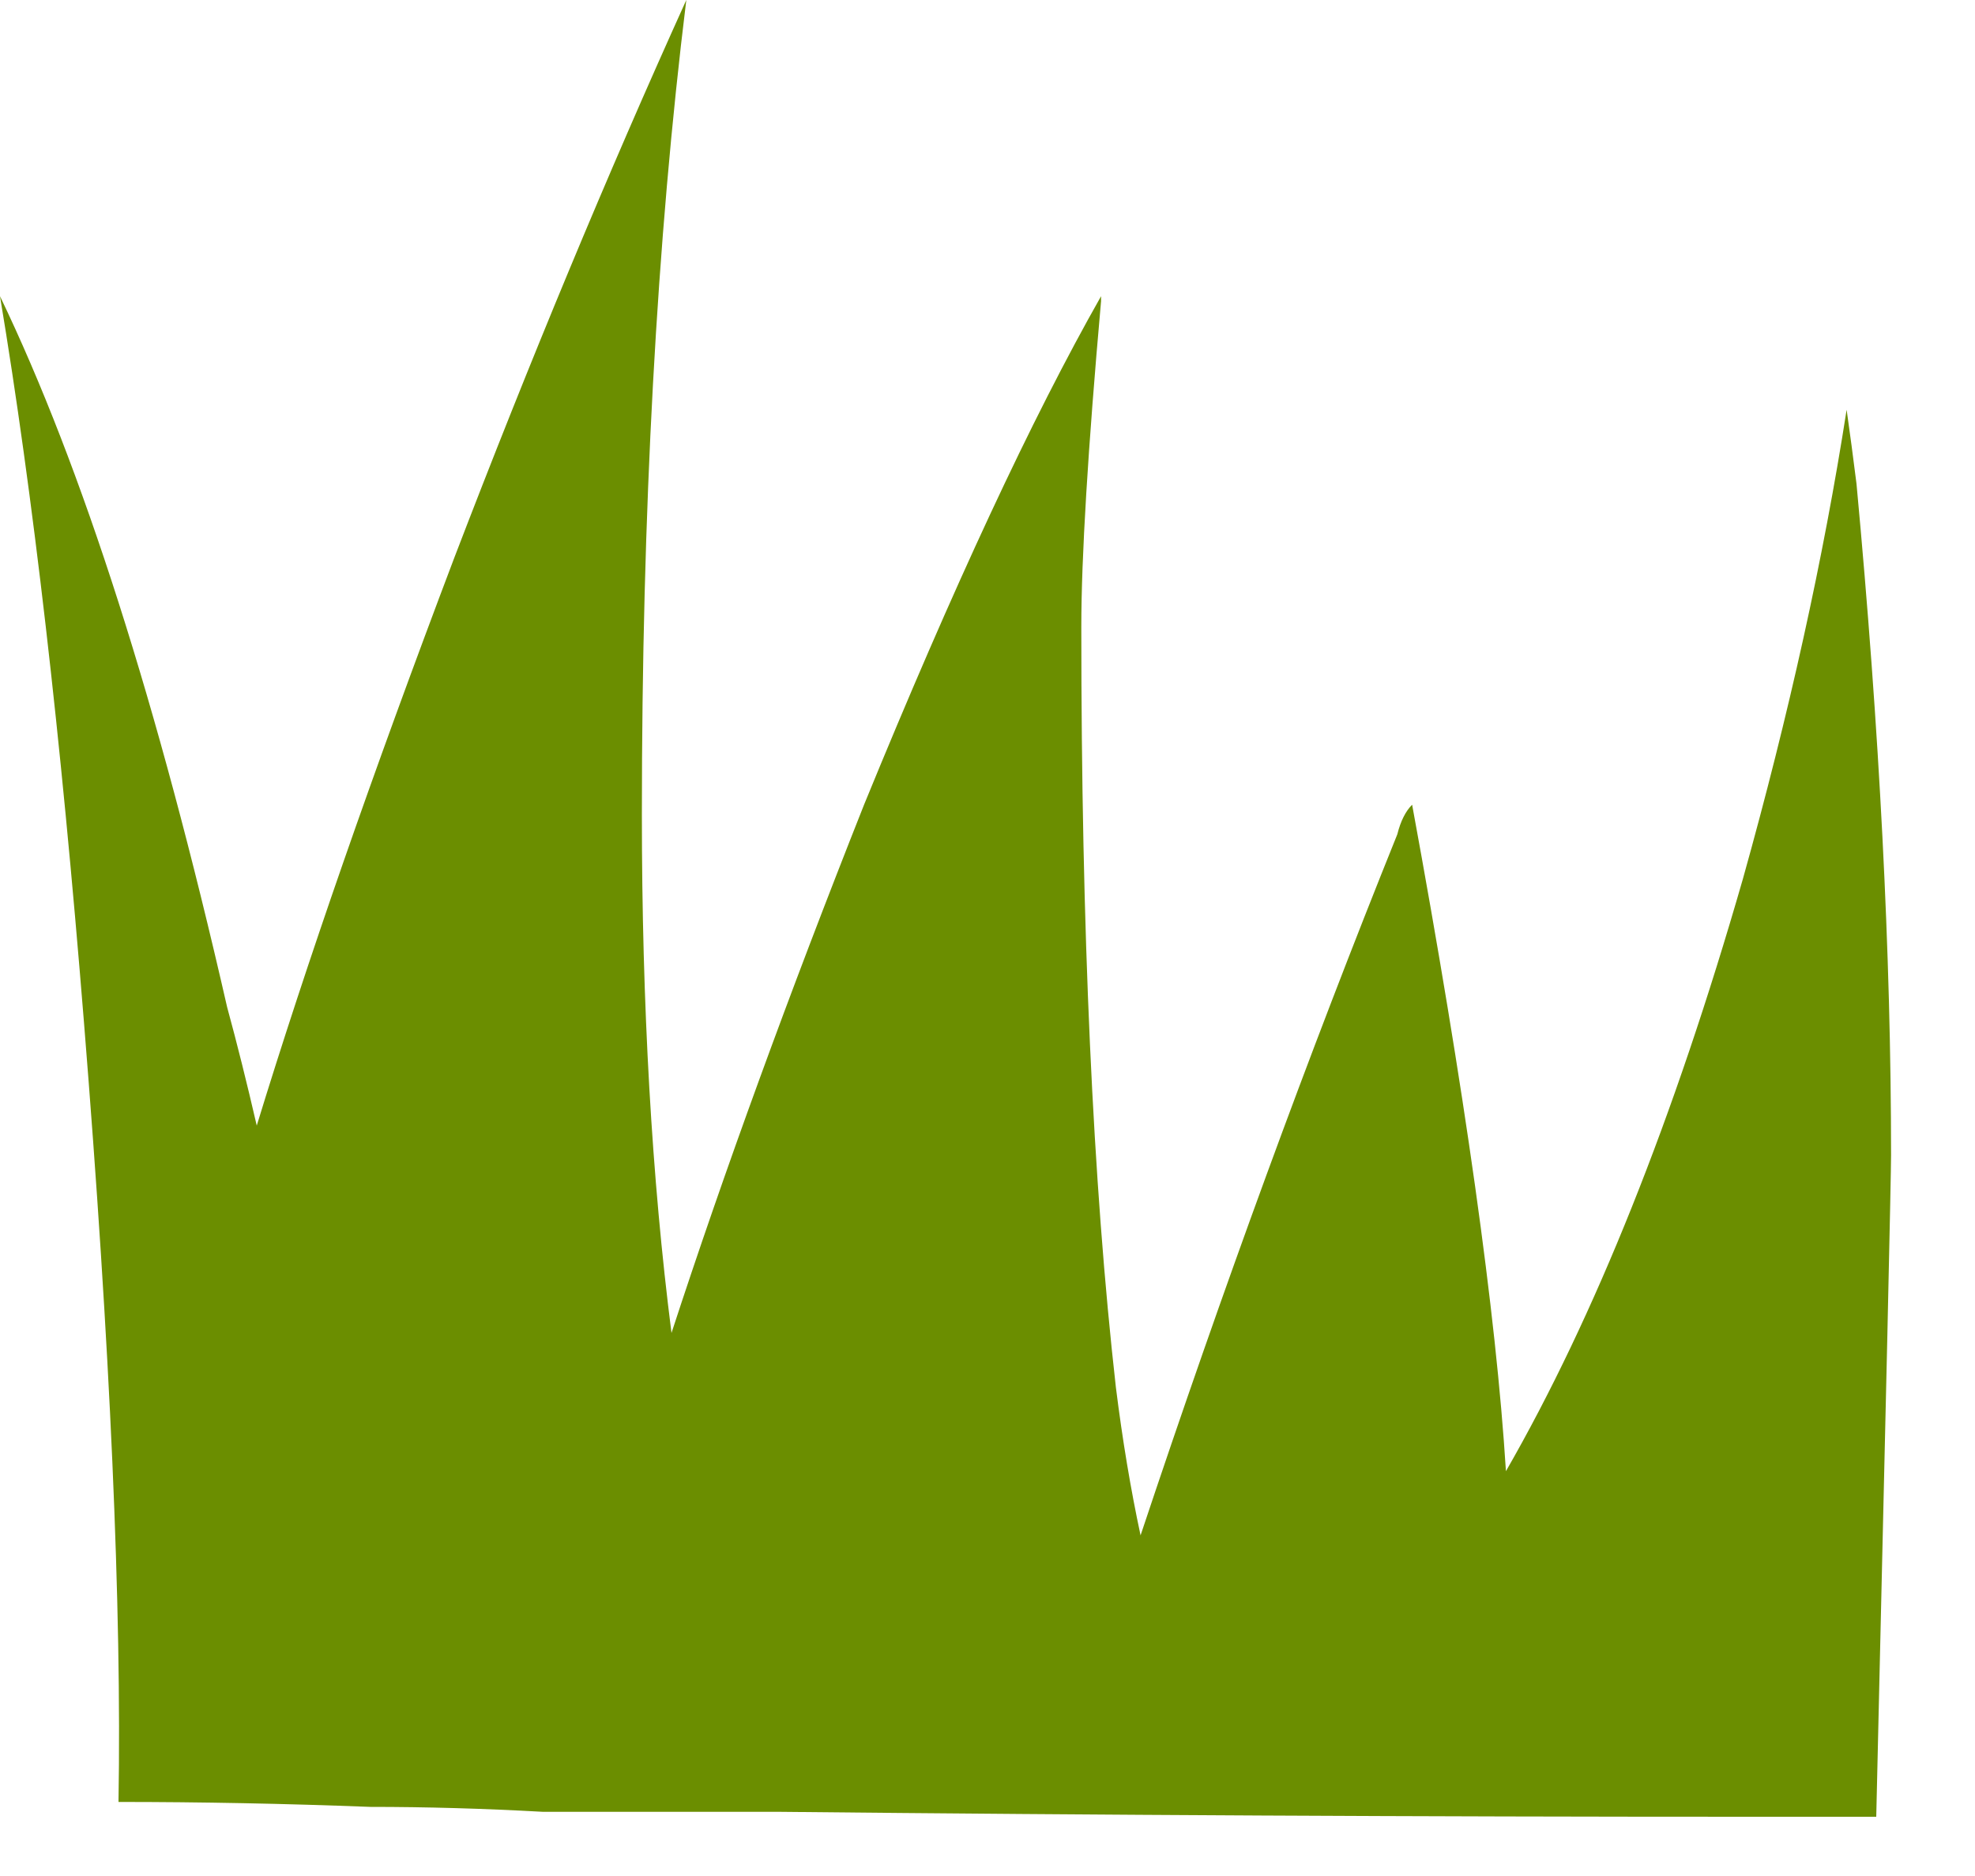 
<svg xmlns="http://www.w3.org/2000/svg" version="1.1" xmlns:xlink="http://www.w3.org/1999/xlink" preserveAspectRatio="none" x="0px" y="0px" width="20px" height="19px" viewBox="0 0 20 19">
<defs>
<g id="Layer0_0_FILL">
<path fill="#6B8E00" stroke="none" d="
M -326.85 461.8
Q -325.6 461.8 -324.3 461.85 -323.45 461.85 -322.55 461.9 -321.4 461.9 -320.15 461.9 -315.3 461.95 -310.35 461.95 -309.7 461.95 -309.05 461.95 -308.9 455.55 -308.9 455.25 -308.9 452.2 -309.25 448.45 -309.3 448.05 -309.35 447.7 -309.7 449.95 -310.4 452.45 -311.45 456.1 -312.8 458.45 -312.95 456.05 -313.75 451.7 -313.85 451.8 -313.9 452 -315.25 455.35 -316.5 459.1 -316.65 458.4 -316.75 457.6 -317.1 454.5 -317.1 449.9 -317.1 448.85 -316.9 446.6
L -316.9 446.55
Q -317.95 448.4 -319.3 451.7 -320.45 454.6 -321.25 457.05 -321.55 454.7 -321.55 451.8 -321.55 447.2 -321.1 443.55 -322.3 446.2 -323.45 449.2 -324.7 452.5 -325.45 454.95 -325.6 454.3 -325.75 453.75 -326.8 449.15 -328.05 446.55 -327.55 449.55 -327.2 453.9 -326.8 458.85 -326.85 461.8 Z"/>
</g>
</defs>

<g transform="matrix( 1, 0, 0, 1, 328.05,-443.55) ">
<use xlink:href="#Layer0_0_FILL"/>
</g>
</svg>
